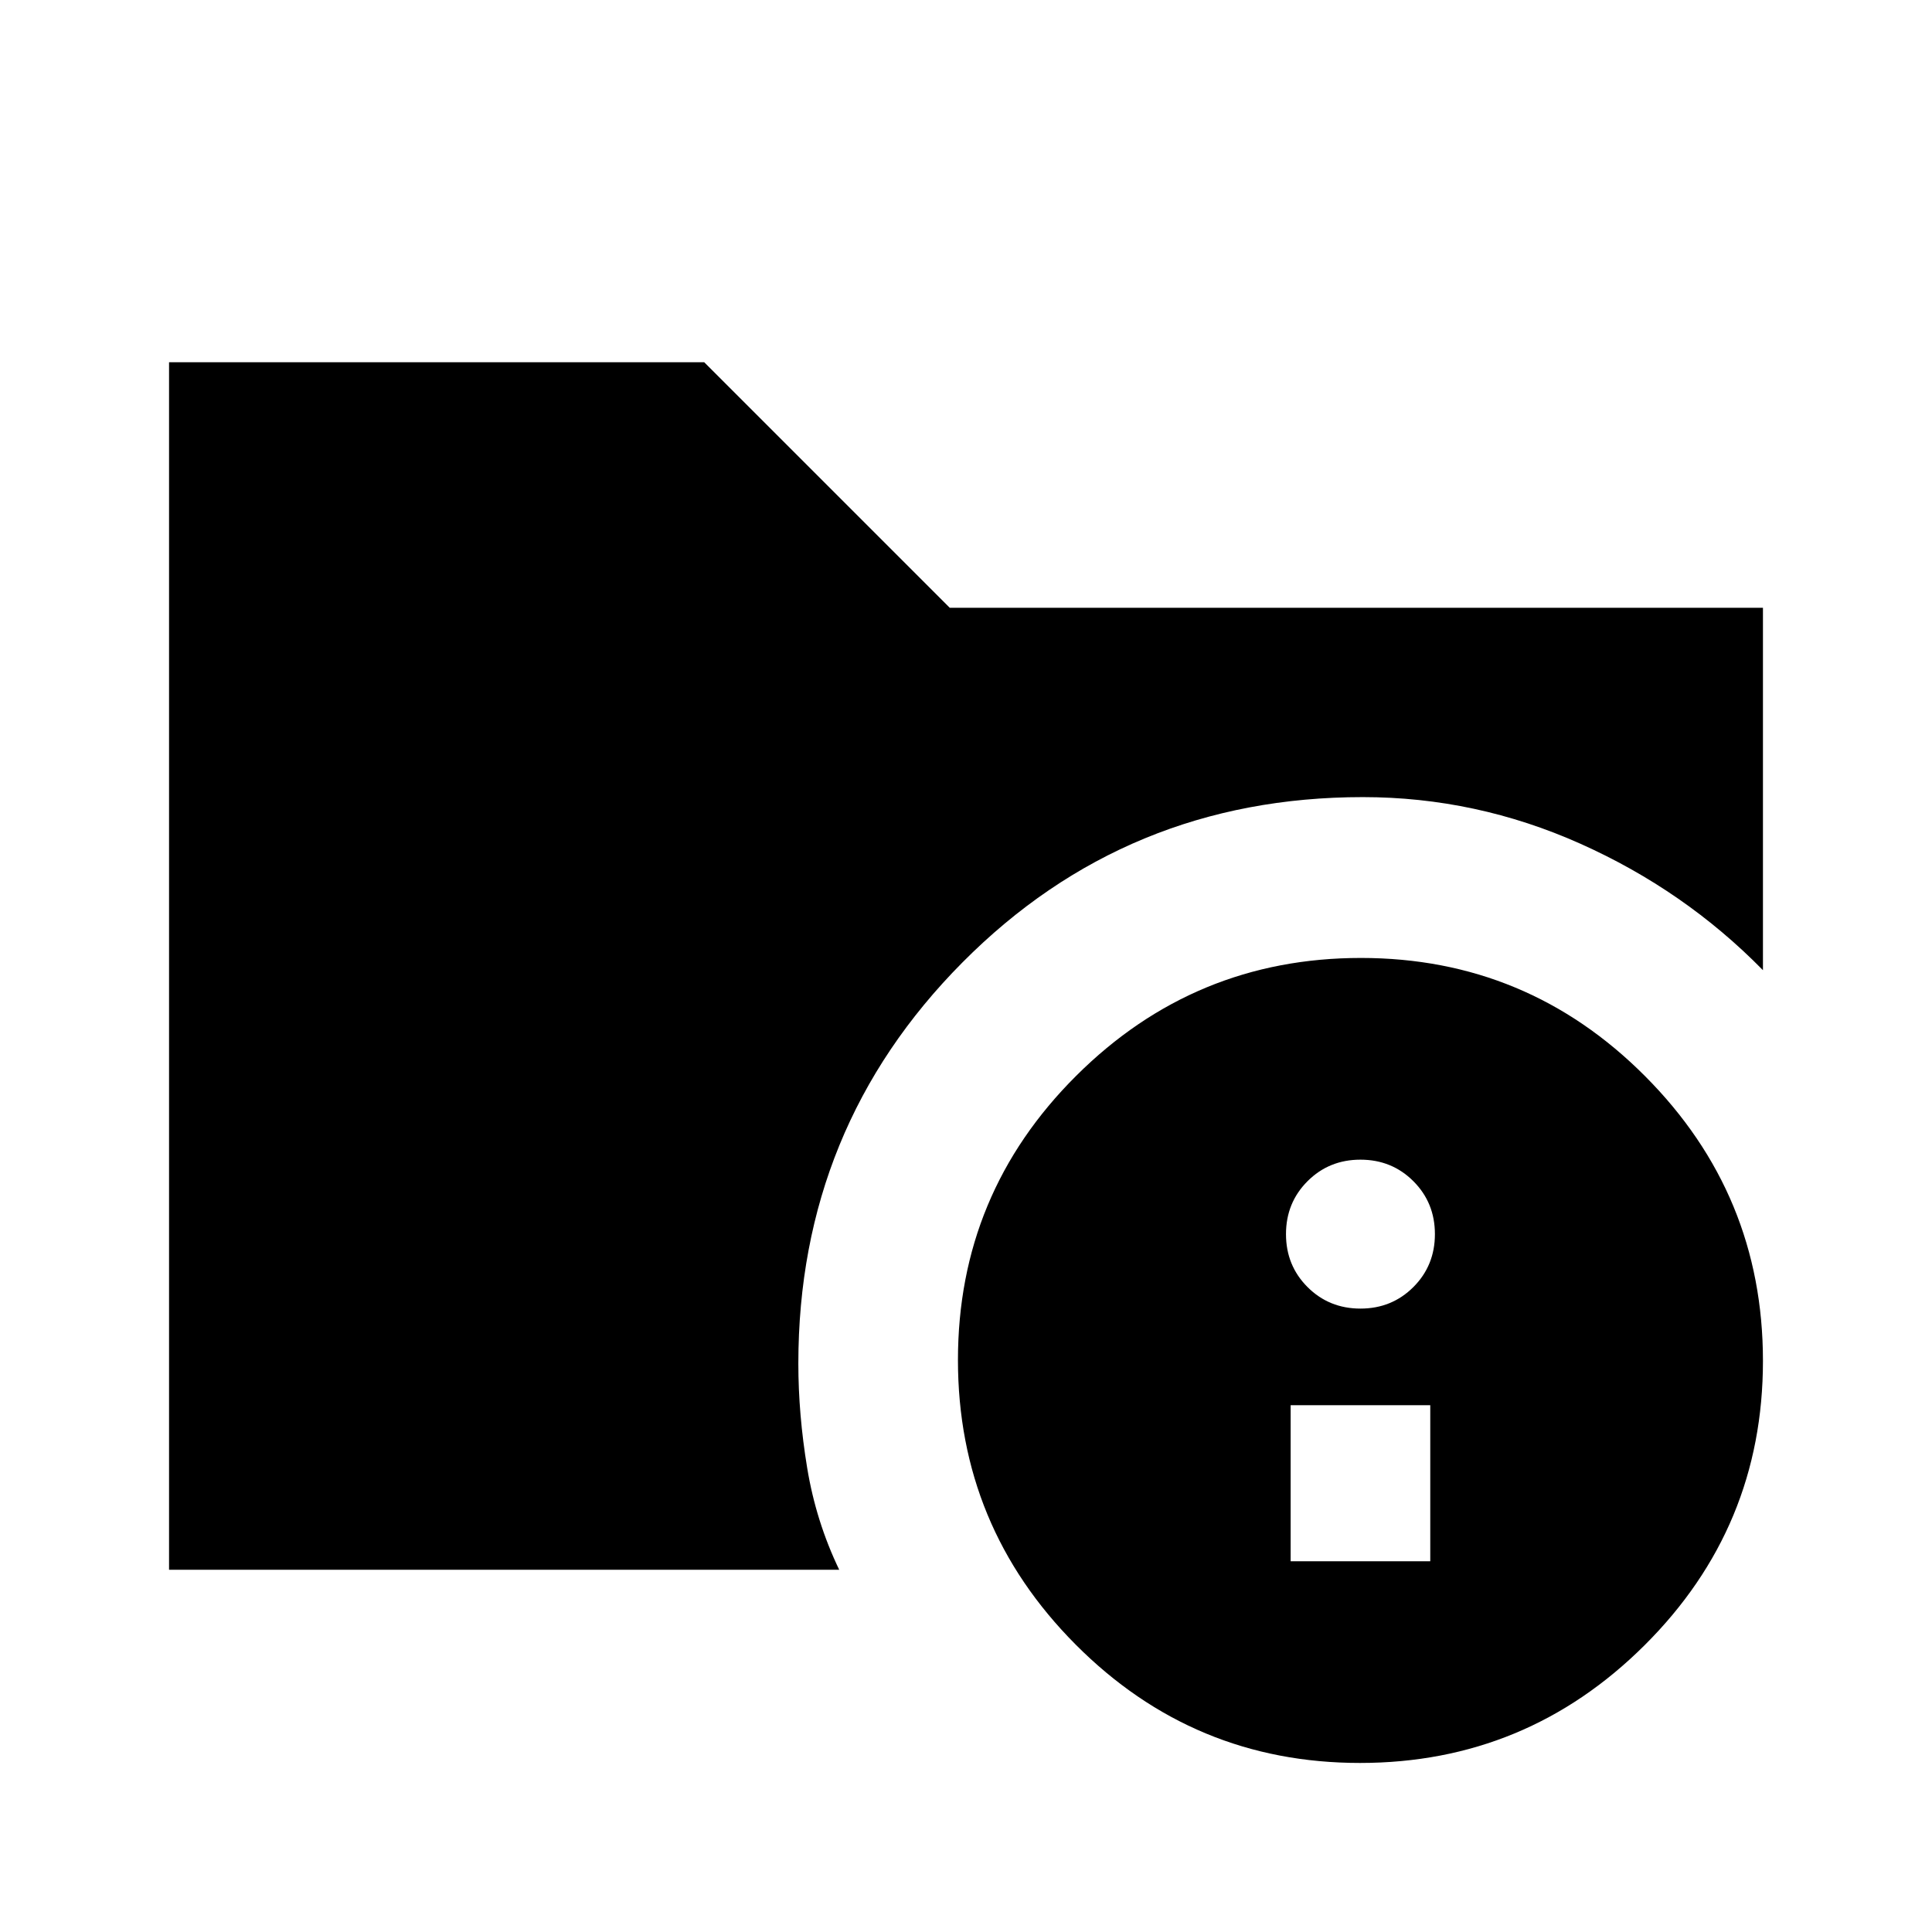 <svg xmlns="http://www.w3.org/2000/svg" height="20" viewBox="0 -960 960 960" width="20"><path d="M84-180v-600h265.92l122 122H876v180.08q-38.92-39.69-90.75-62.85-51.82-23.15-108.05-23.15-117.4 0-198.95 82.13-81.56 82.13-81.56 199.33 0 25.25 4.39 51.85Q405.46-204 417-180H84Zm591.77 96q-82.69 0-141.23-58.77Q476-201.53 476-284.23q0-82.69 58.77-141.23Q593.53-484 676.23-484q82.69 0 141.23 58.77Q876-366.47 876-283.77q0 82.69-58.77 141.23Q758.47-84 675.77-84Zm-34.46-100.23h69.38v-77.54h-69.38v77.54ZM676-309.77q15.6 0 26.3-10.7 10.7-10.7 10.7-26.3 0-15.6-10.7-26.3-10.7-10.7-26.3-10.7-15.6 0-26.3 10.7-10.7 10.7-10.7 26.3 0 15.6 10.7 26.3 10.7 10.7 26.3 10.7Z"/></svg>